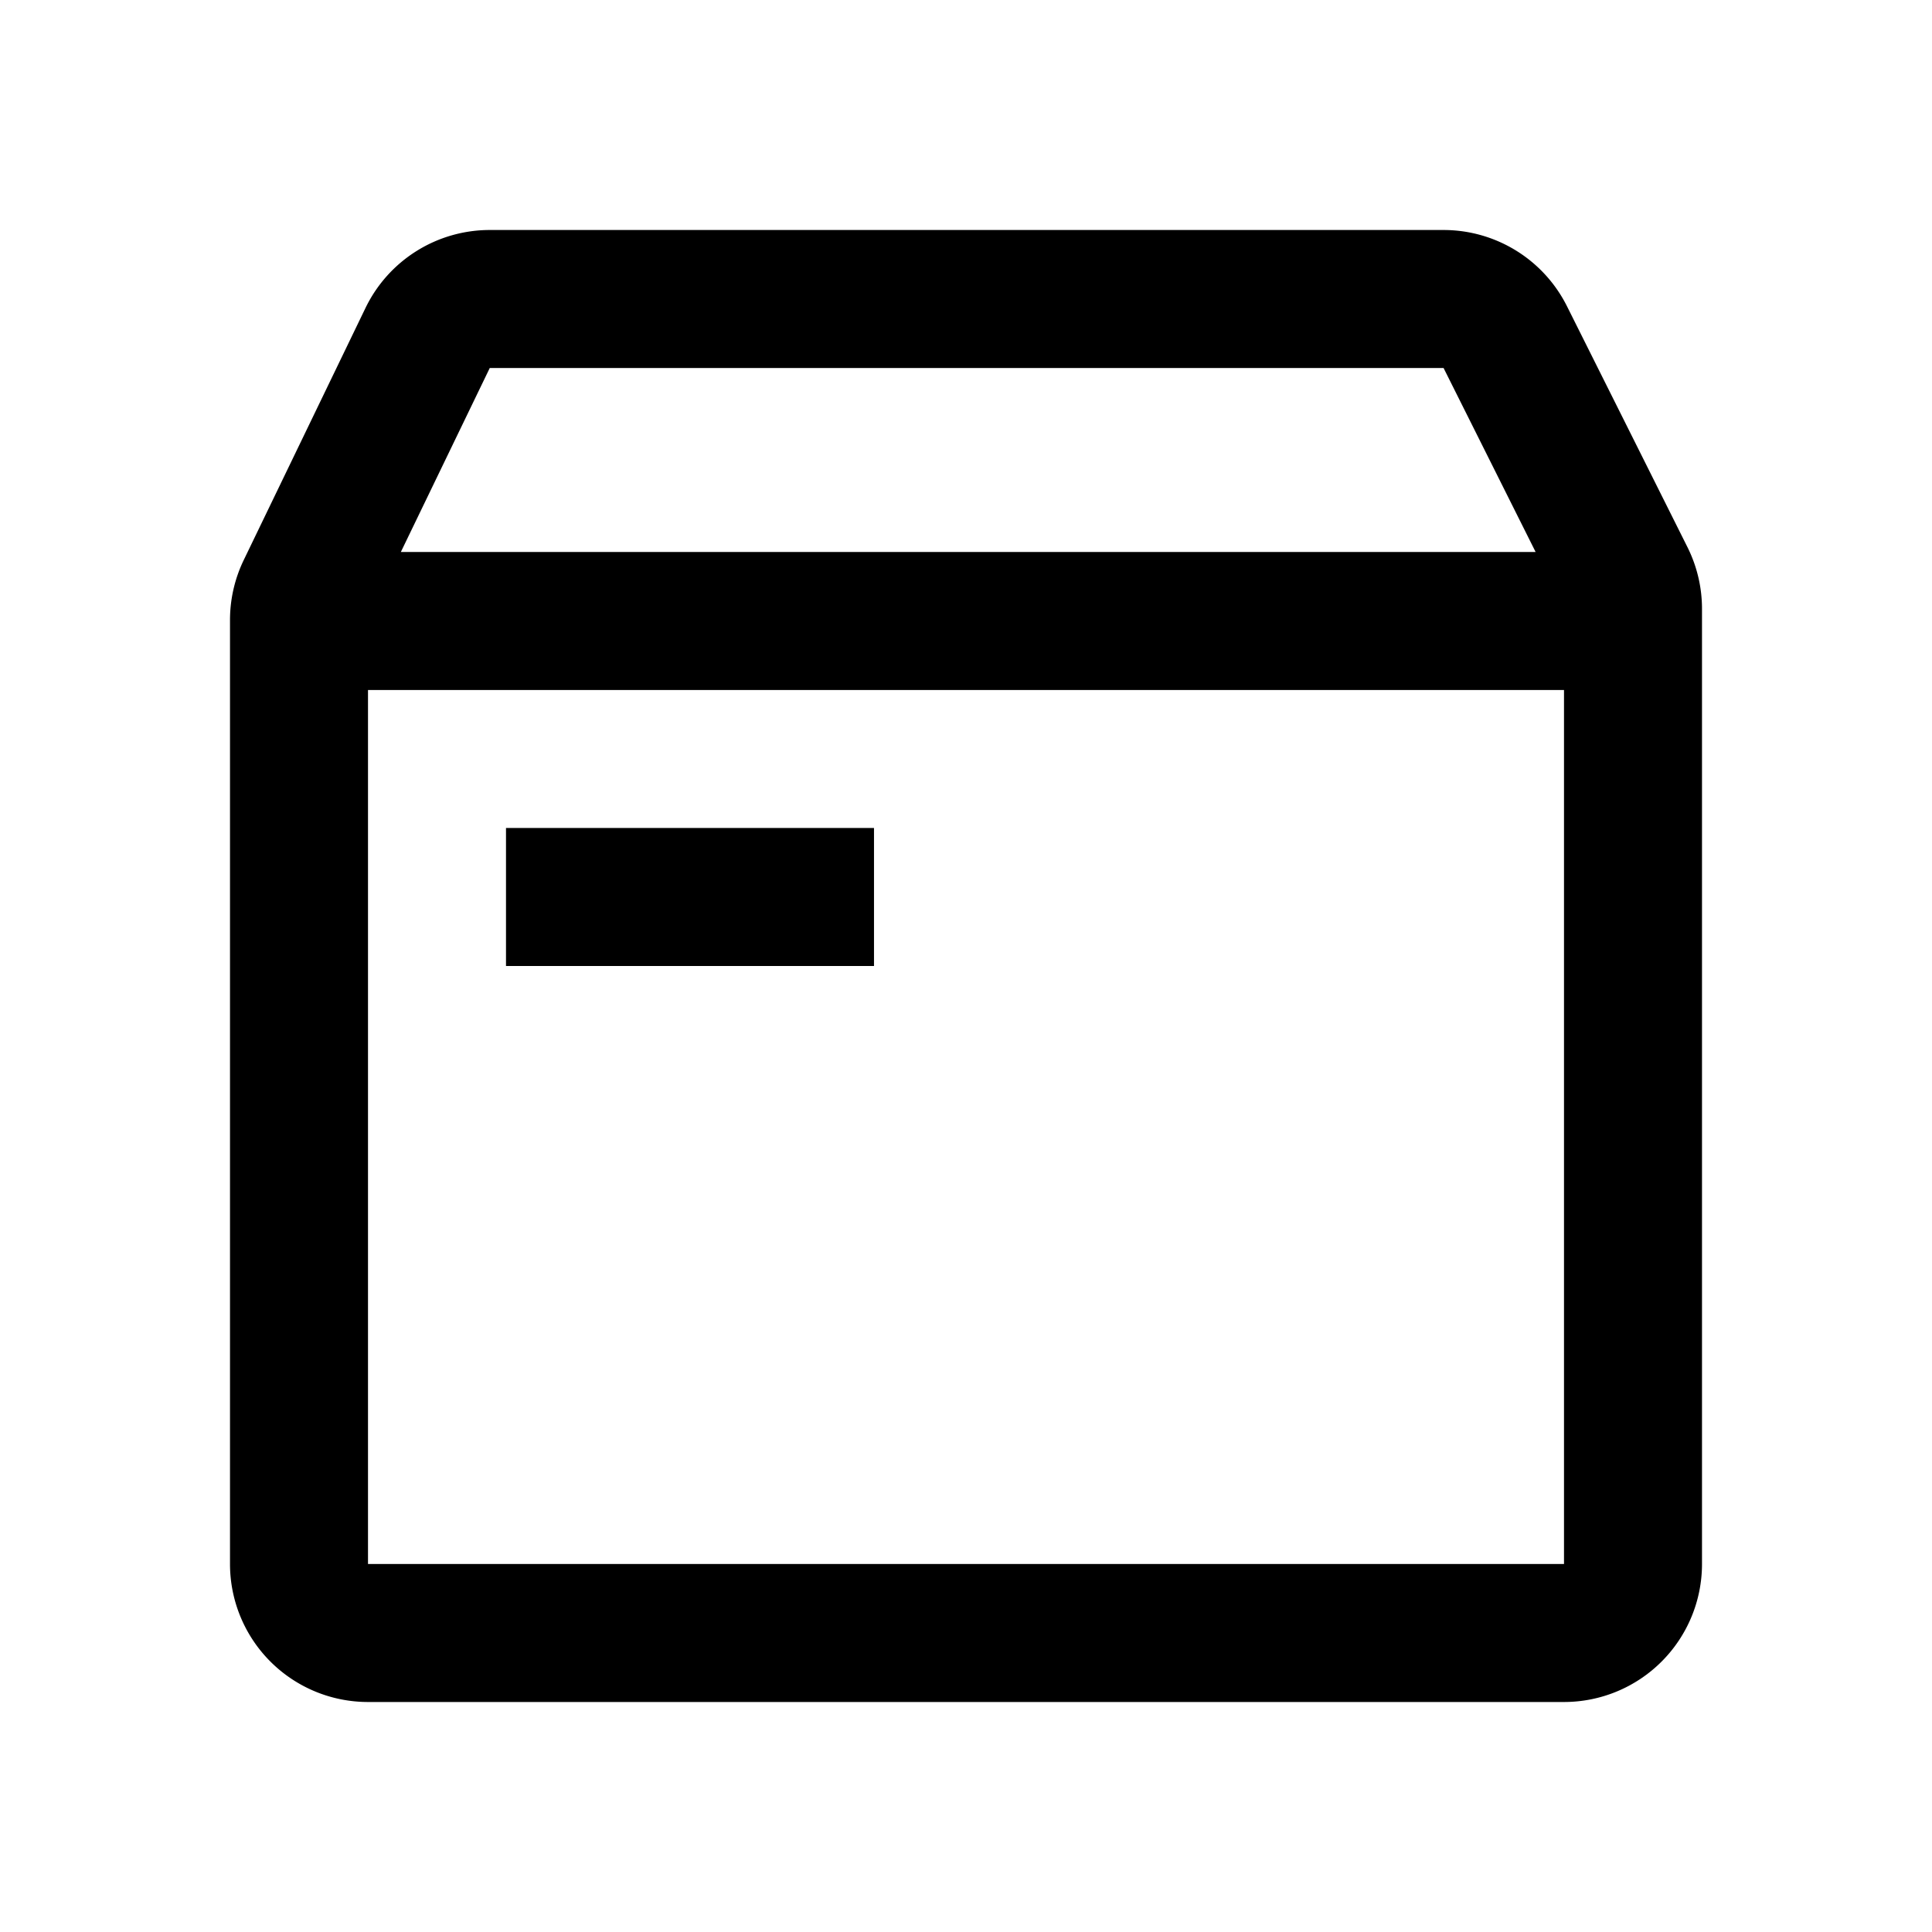 <?xml version="1.0" standalone="no"?><!DOCTYPE svg PUBLIC "-//W3C//DTD SVG 1.1//EN" "http://www.w3.org/Graphics/SVG/1.1/DTD/svg11.dtd"><svg t="1749046996699" class="icon" viewBox="0 0 1024 1024" version="1.1" xmlns="http://www.w3.org/2000/svg" p-id="6759" xmlns:xlink="http://www.w3.org/1999/xlink" width="200" height="200"><path d="M765.123 121.905a73.143 73.143 0 0 1 65.414 40.424l63.829 127.634A73.143 73.143 0 0 1 902.095 322.682V828.952a73.143 73.143 0 0 1-73.143 73.143H195.048a73.143 73.143 0 0 1-73.143-73.143V328.631a73.143 73.143 0 0 1 7.29-31.817l64.536-133.608A73.143 73.143 0 0 1 259.584 121.905h505.539zM828.952 365.714H195.048v463.238h633.905V365.714z m-365.714 73.143v73.143h-195.048v-73.143h195.048zM259.584 195.048l-47.128 97.524h601.454l-48.786-97.524H259.584z" p-id="6760"></path></svg>
